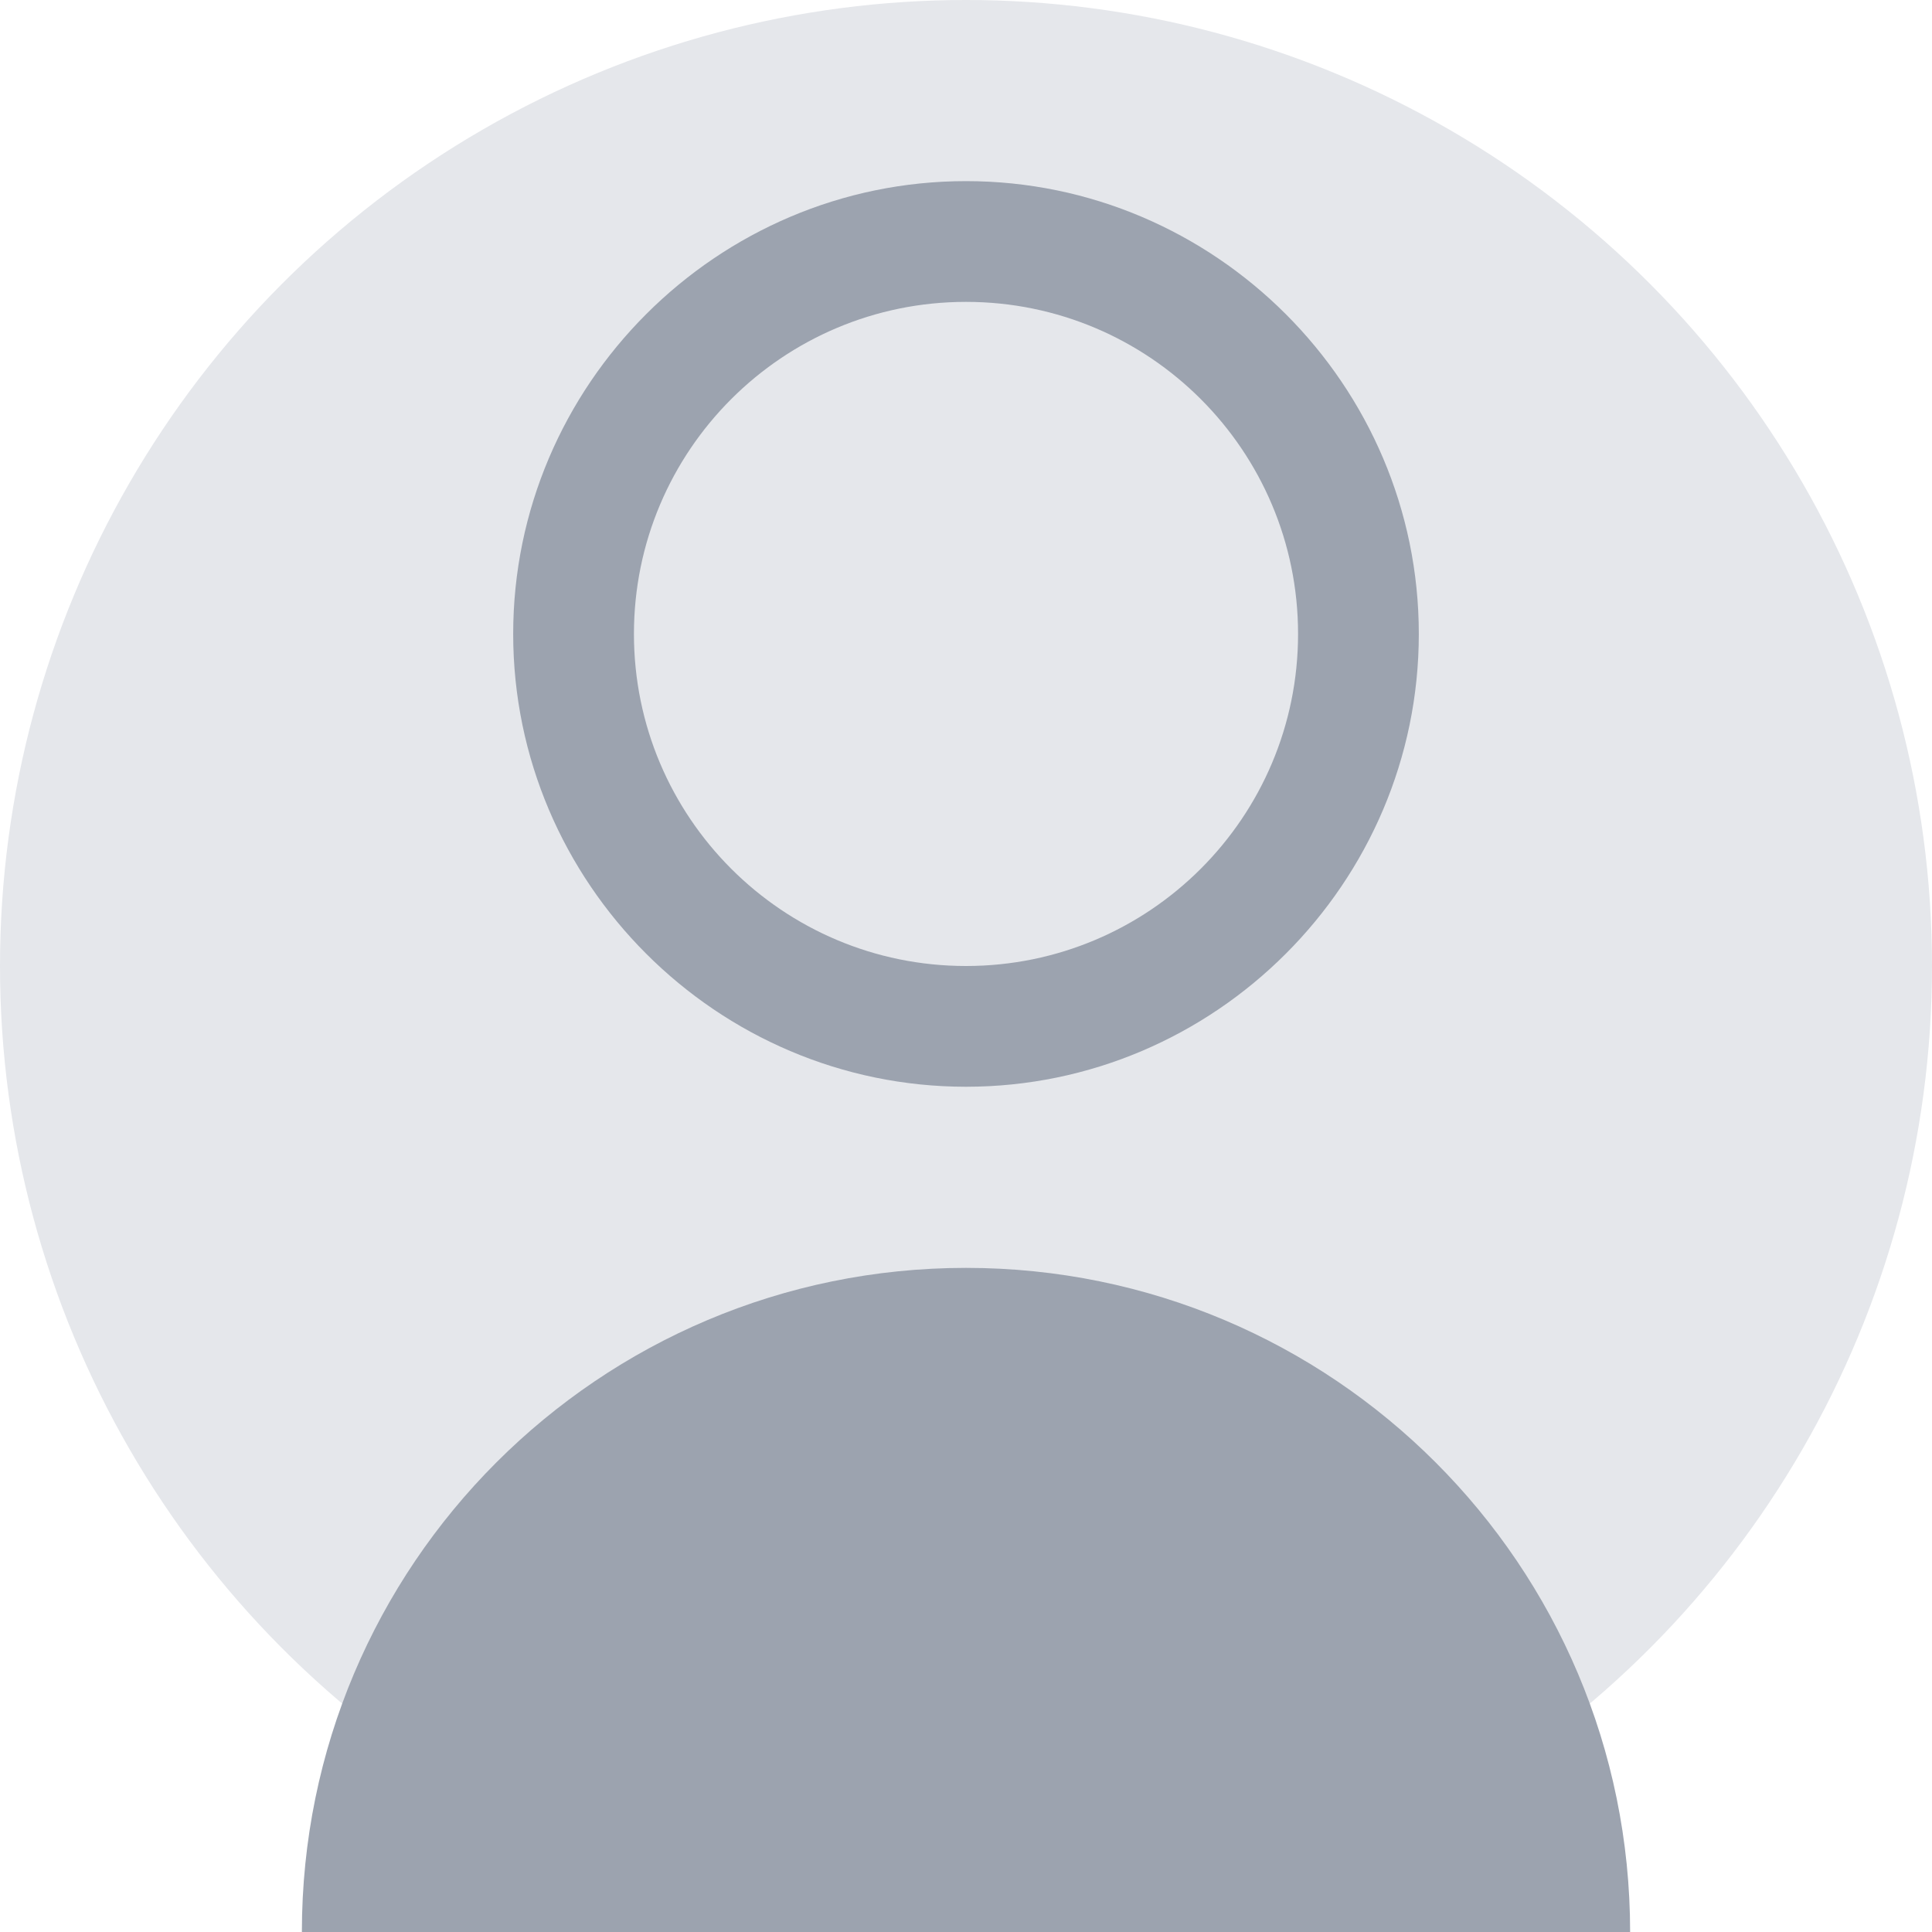 <?xml version="1.0" encoding="UTF-8"?>
<svg width="128" height="128" viewBox="0 0 128 128" version="1.1" xmlns="http://www.w3.org/2000/svg">
    <circle cx="64" cy="64" r="64" fill="#E5E7EB"/>
    <path d="M64 72c-16.5 0-30-13.5-30-30S47.5 12 64 12s30 13.5 30 30-13.5 30-30 30zm0-8c12.15 0 22-9.85 22-22s-9.85-22-22-22-22 9.85-22 22 9.85 22 22 22z" fill="#9CA3AF"/>
    <path d="M108 128H20c0-24.3 19.7-44 44-44s44 19.7 44 44z" fill="#9CA3AF"/>
</svg> 